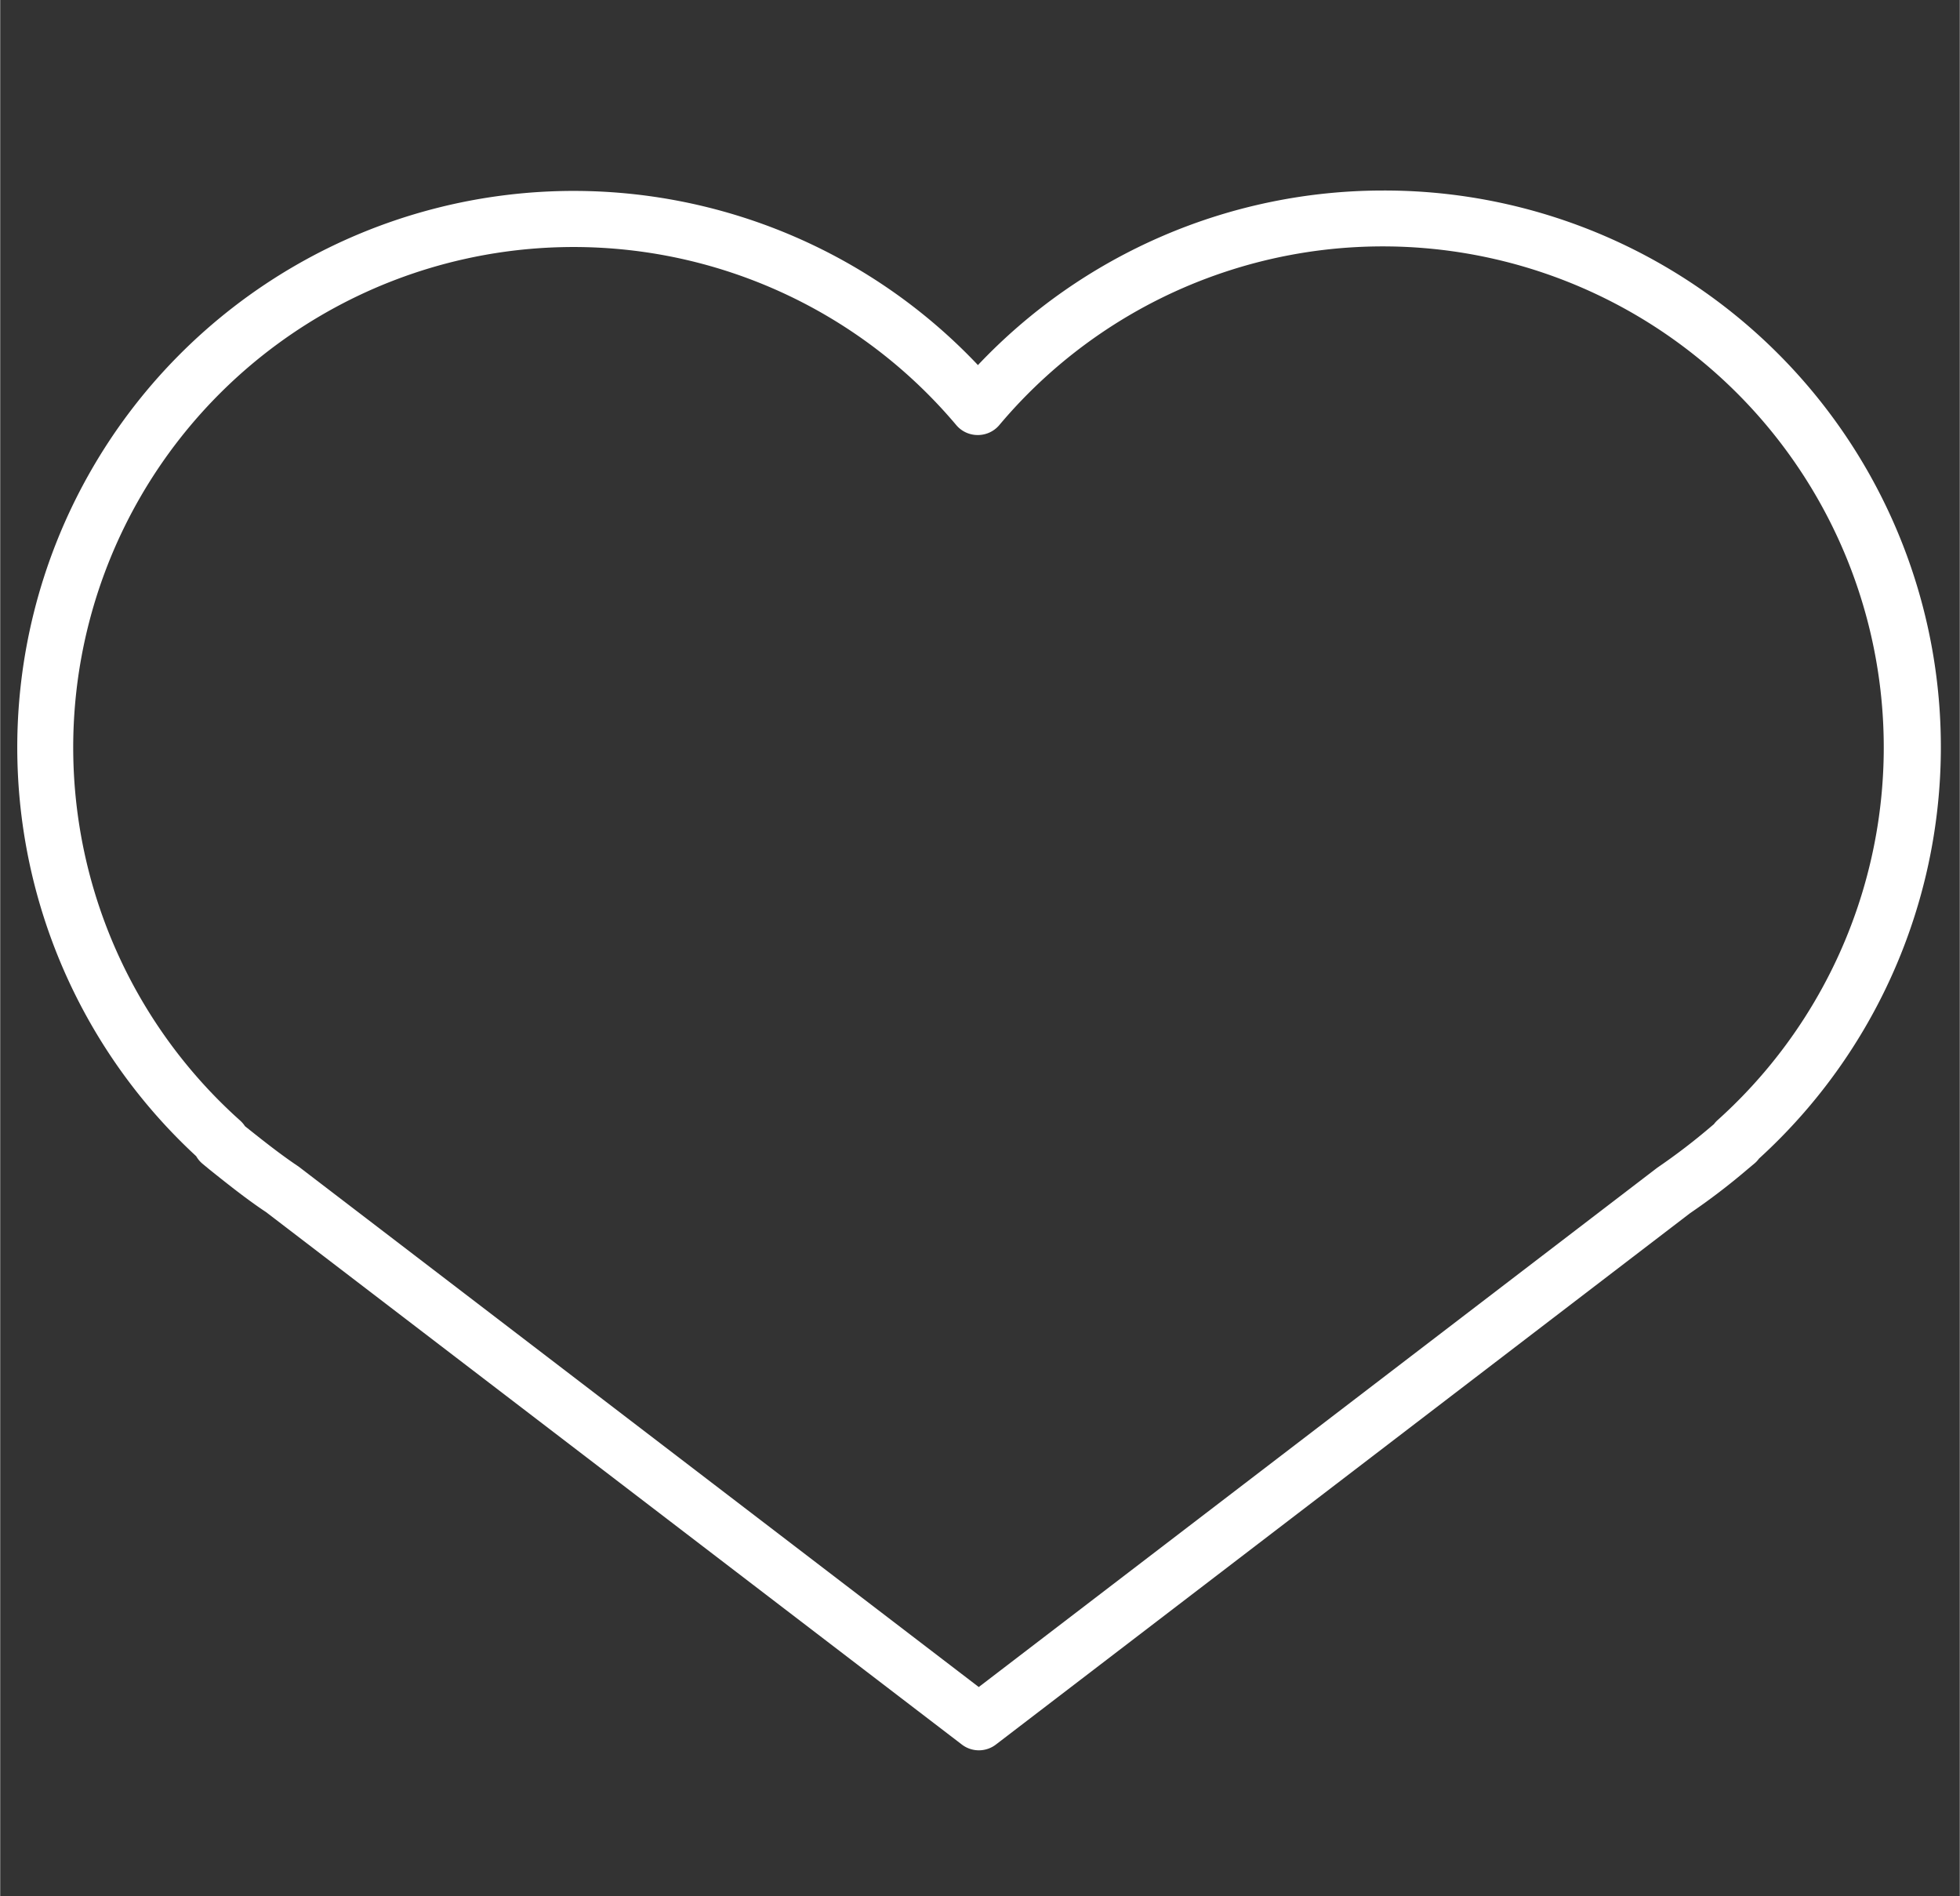 <?xml version="1.0" encoding="UTF-8" standalone="no"?>
<svg
   xmlns:dc="http://purl.org/dc/elements/1.1/"
   xmlns:cc="http://creativecommons.org/ns#"
   xmlns:rdf="http://www.w3.org/1999/02/22-rdf-syntax-ns#"
   xmlns:svg="http://www.w3.org/2000/svg"
   xmlns="http://www.w3.org/2000/svg"
   xmlns:sodipodi="http://sodipodi.sourceforge.net/DTD/sodipodi-0.dtd"
   xmlns:inkscape="http://www.inkscape.org/namespaces/inkscape"
   width="2.164cm"
   height="2.093cm"
   viewBox="0 0 61.333 59.333"
   version="1.1"
   id="svg6"
   sodipodi:docname="like.svg"
   inkscape:version="0.92.4 (5da689c313, 2019-01-14)">
  <rect x="0" y="0" width="61.333" height="59.333" fill="#333333" stroke="none"/>
  <defs
     id="defs10" />
  <sodipodi:namedview
     pagecolor="#ffffff"
     bordercolor="#666666"
     borderopacity="1"
     objecttolerance="10"
     gridtolerance="10"
     guidetolerance="10"
     inkscape:pageopacity="0"
     inkscape:pageshadow="2"
     inkscape:window-width="3840"
     inkscape:window-height="2035"
     id="namedview8"
     showgrid="false"
     inkscape:zoom="2.9833573"
     inkscape:cx="40.894489"
     inkscape:cy="39.552755"
     inkscape:window-x="3827"
     inkscape:window-y="-13"
     inkscape:window-maximized="1"
     inkscape:current-layer="svg6" />
  <title
     id="title2">Like</title>
  <path
     d="M 43.284,5.962 A 17.454,17.454 0 0 0 30.602,11.425 17.414,17.414 0 1 0 6.135,36.183 0.859,0.859 0 0 0 6.335,36.421 l 0.203,0.168 c 0.599,0.48 1.201,0.958 1.783,1.343 L 30.099,54.594 a 0.875,0.875 0 0 0 1.065,0 L 52.89,37.966 a 20.808,20.808 0 0 0 1.828,-1.399 l 0.175,-0.146 A 0.816,0.816 0 0 0 55.047,36.258 17.416,17.416 0 0 0 43.284,5.962 Z M 53.737,35.067 a 0.856,0.856 0 0 0 -0.101,0.114 l -0.051,0.042 a 19.522,19.522 0 0 1 -1.72,1.319 L 30.628,52.794 9.34,36.507 C 8.762,36.121 8.213,35.683 7.661,35.243 A 0.884,0.884 0 0 0 7.508,35.065 15.66,15.66 0 1 1 29.927,13.307 a 0.876,0.876 0 0 0 0.67,0.307 v 0 a 0.879,0.879 0 0 0 0.67,-0.307 15.679,15.679 0 1 1 22.47,21.76 z"
     id="path4"
     style="fill:#ffffff;stroke-width:1.537"
     inkscape:connector-curvature="0" />
</svg>
